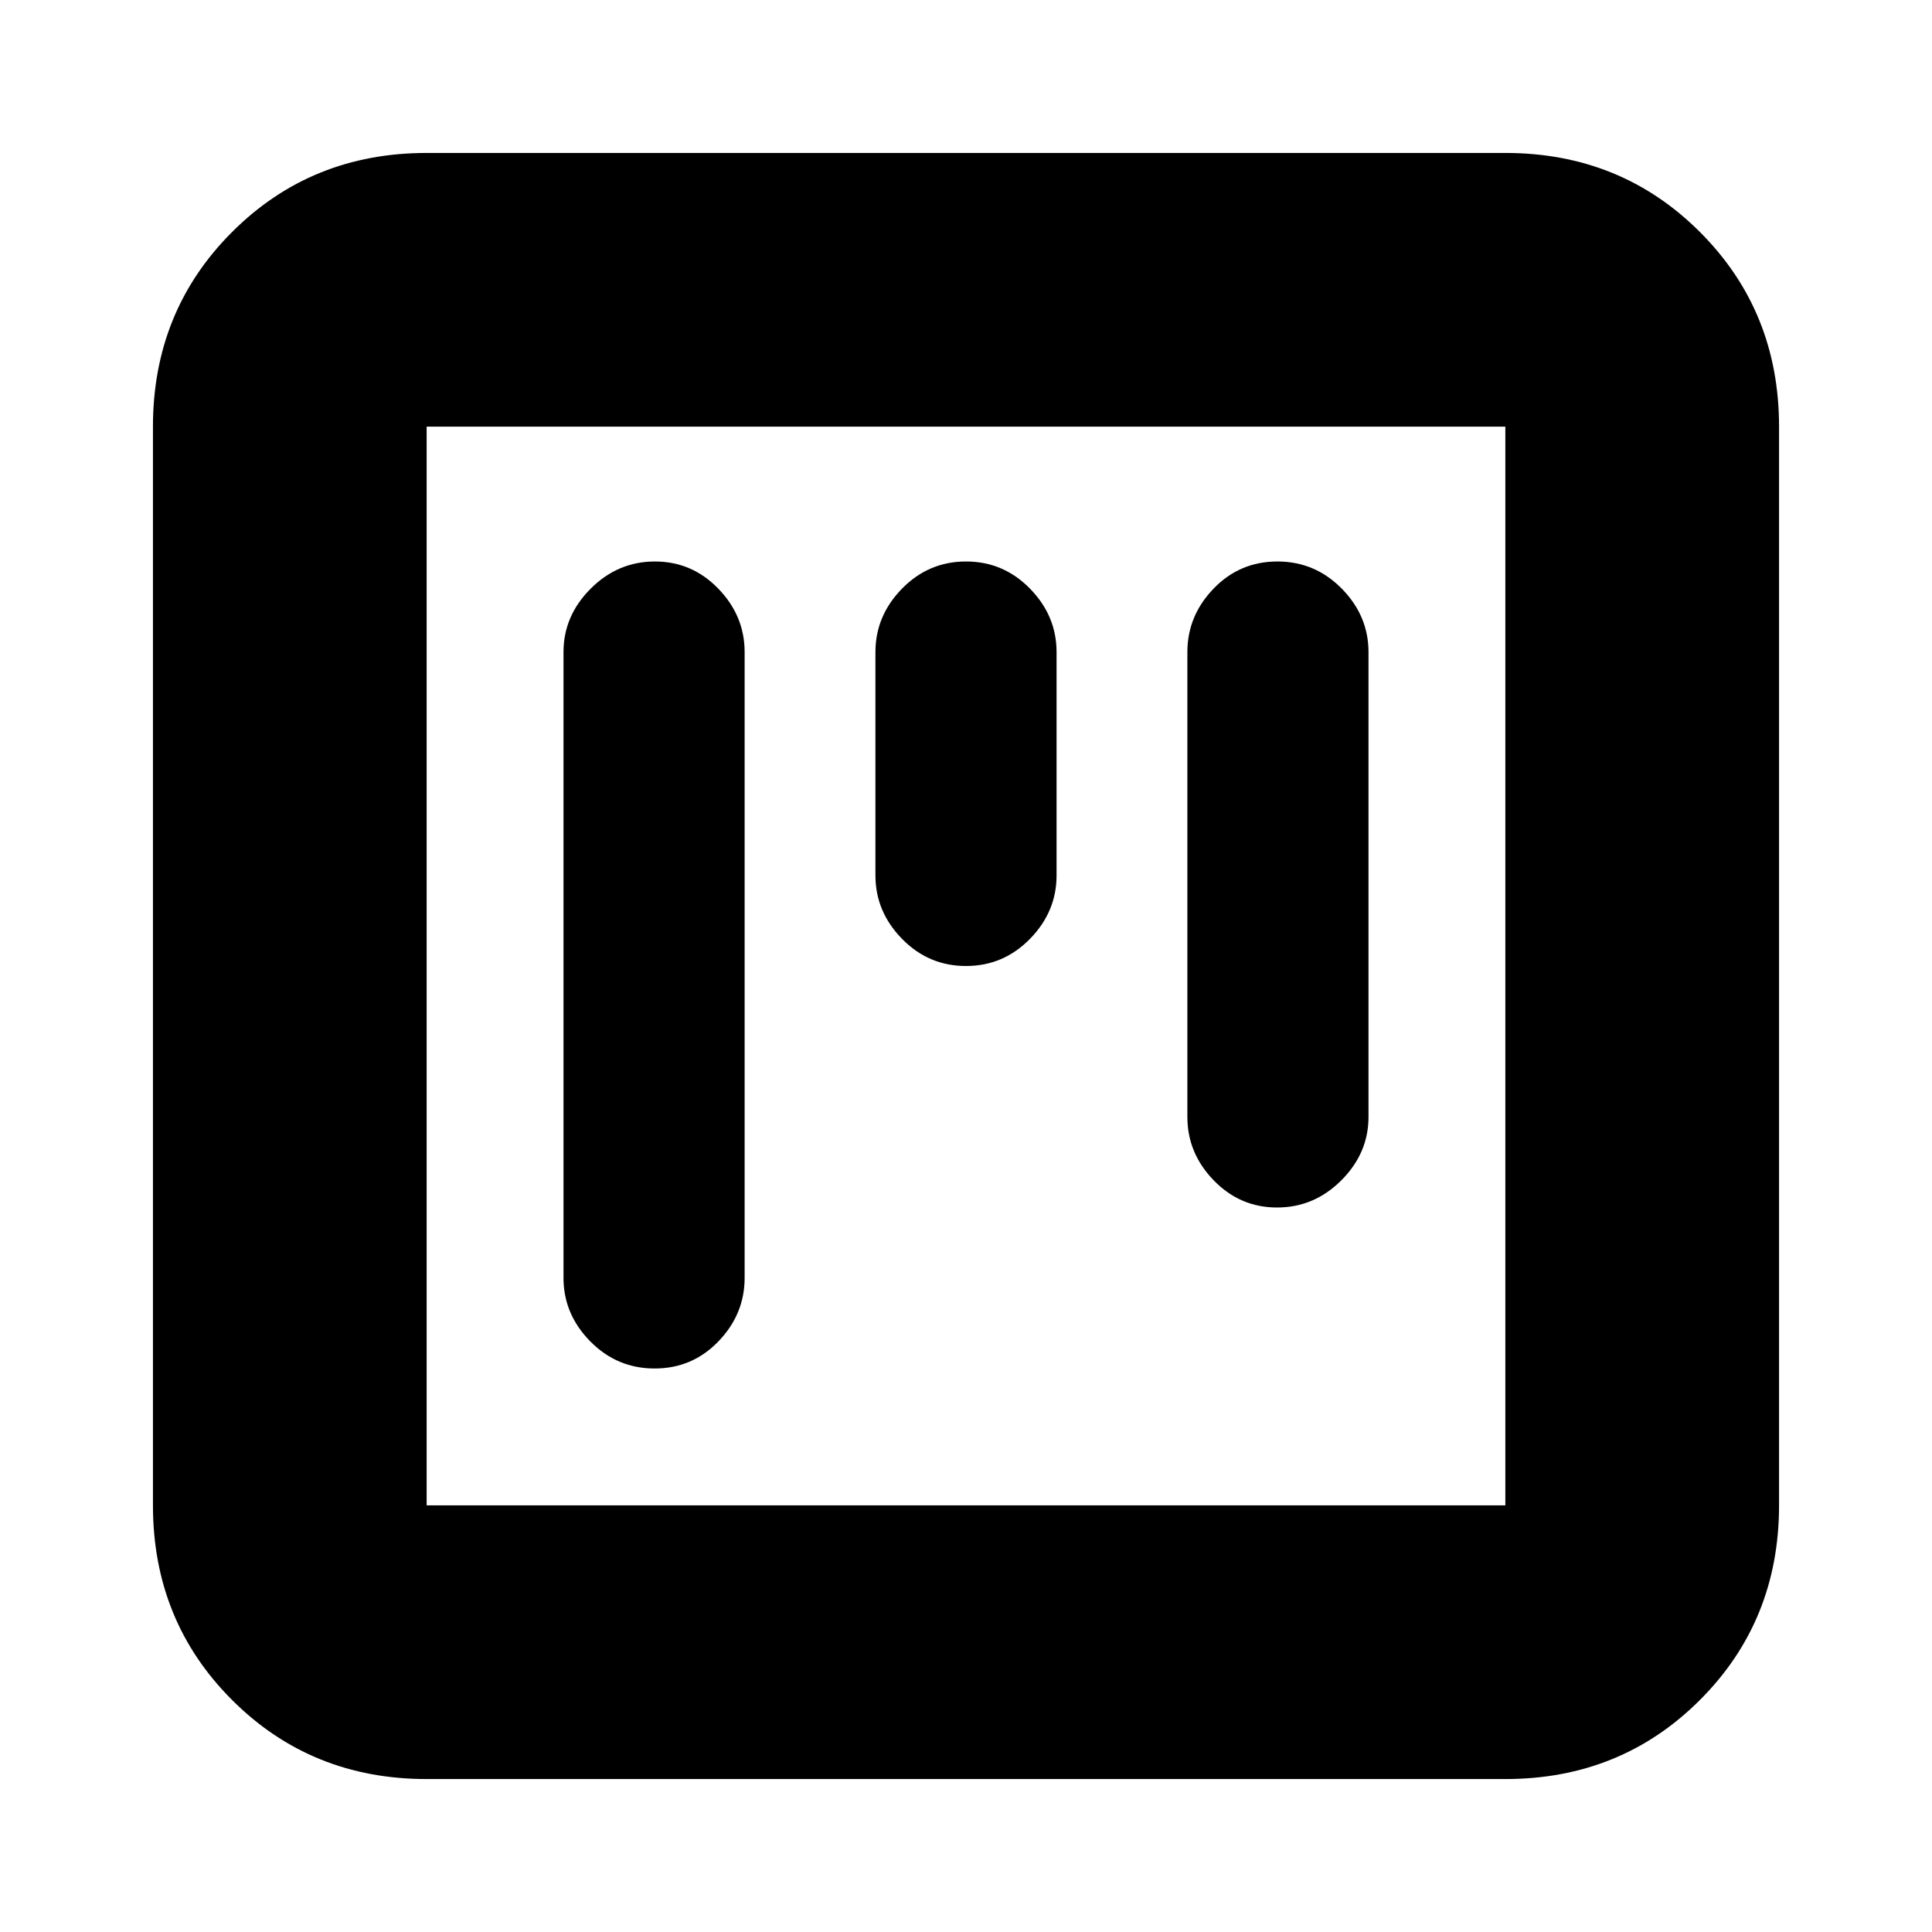 <svg xmlns="http://www.w3.org/2000/svg" height="24" viewBox="0 -960 960 960" width="24"><path d="M212-76q-57.4 0-96.7-39.3Q76-154.6 76-212v-536q0-57.4 39.3-96.7Q154.6-884 212-884h536q57.4 0 96.7 39.3Q884-805.4 884-748v536q0 57.4-39.3 96.7Q805.4-76 748-76H212Zm0-136h536v-536H212v536Zm0-536v536-536Zm113.42 67q-18.42 0-31.92 13.5T280-636v311q0 18 13.28 31.5t32 13.5Q344-280 357-293.5t13-31.5v-311q0-18-13.08-31.5t-31.5-13.5Zm309.3 0Q616-681 603-667.5T590-636v231q0 18 13.08 31.5t31.5 13.5q18.42 0 31.92-13.5T680-405v-231q0-18-13.28-31.5t-32-13.5ZM480-681q-18.6 0-31.8 13.5T435-636v111q0 18 13.2 31.5T480-480q18.6 0 31.8-13.5T525-525v-111q0-18-13.2-31.5T480-681Z"/></svg>